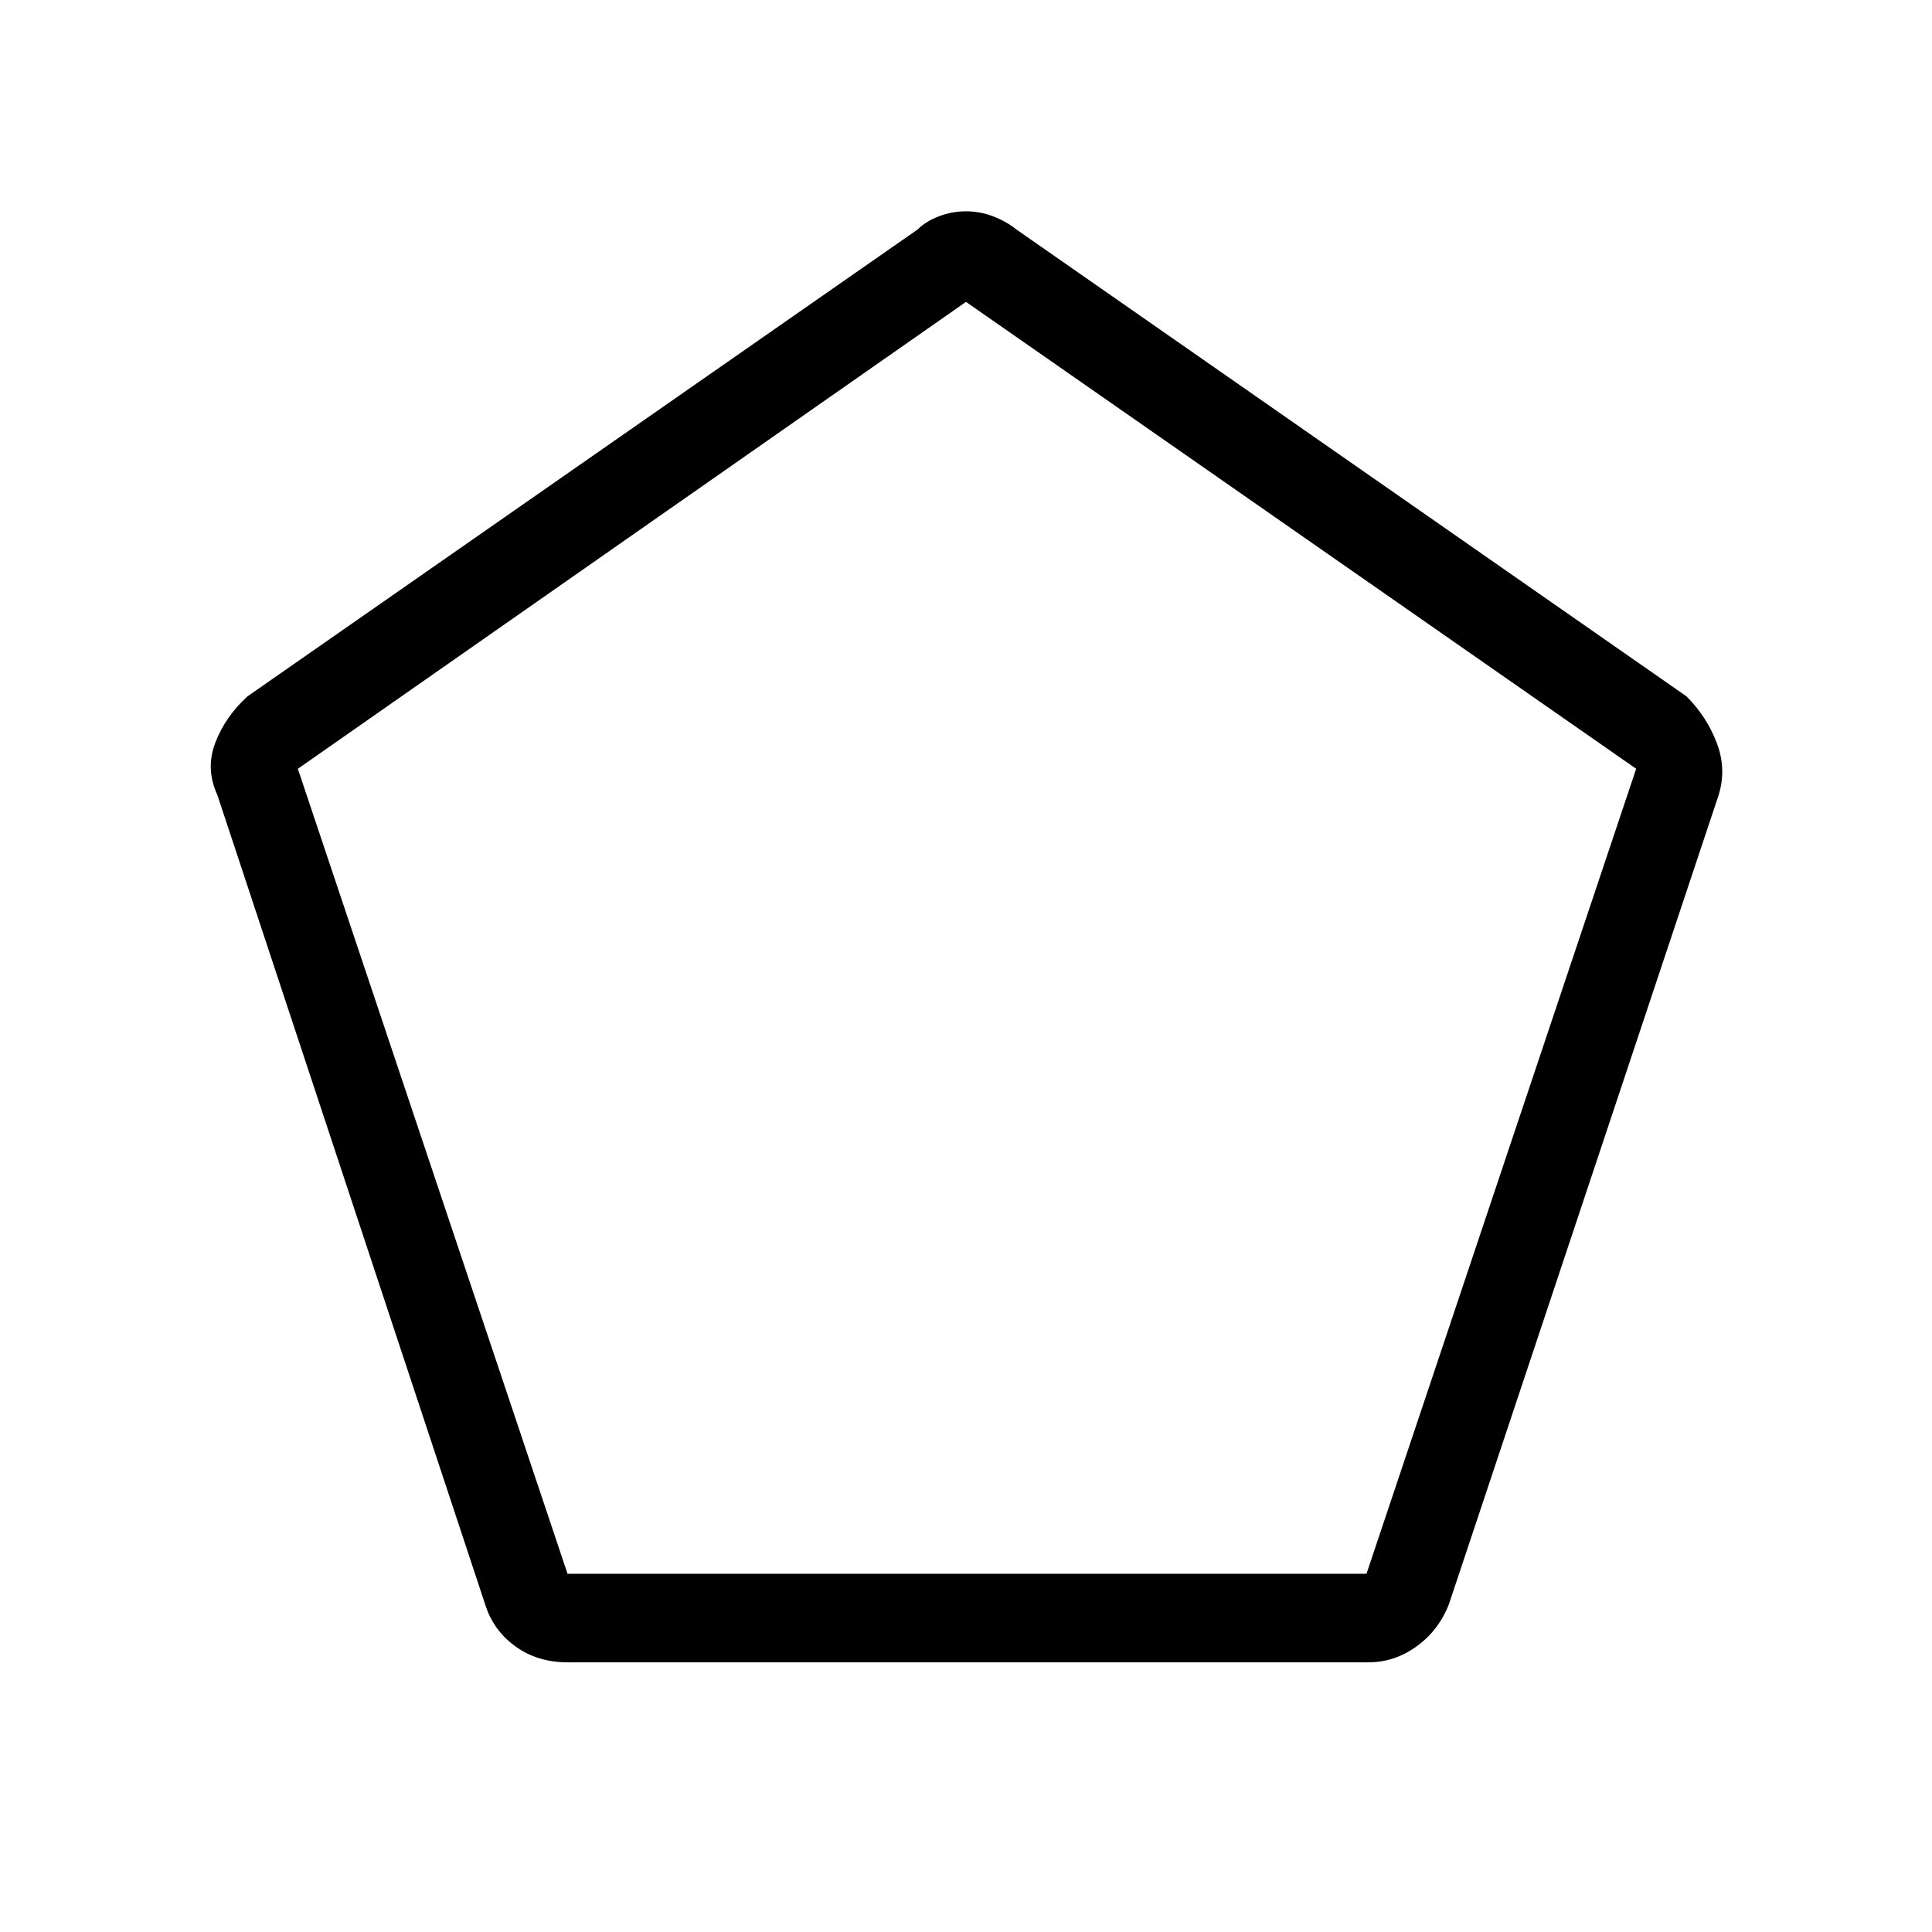 <svg xmlns="http://www.w3.org/2000/svg" height="48" width="48"><path d="M14.1 39.1h19.85l6.7-20L24 7.5 7.4 19.1Zm0 2.2q-.75 0-1.3-.4t-.75-1.05L5.4 19.75q-.3-.65-.05-1.3t.8-1.15L22.8 5.7q.2-.2.525-.325T24 5.25q.35 0 .675.125.325.125.575.325L41.9 17.3q.5.5.75 1.15.25.65.05 1.3L36 39.85q-.25.65-.8 1.05t-1.2.4ZM24 23.25Z"/></svg>